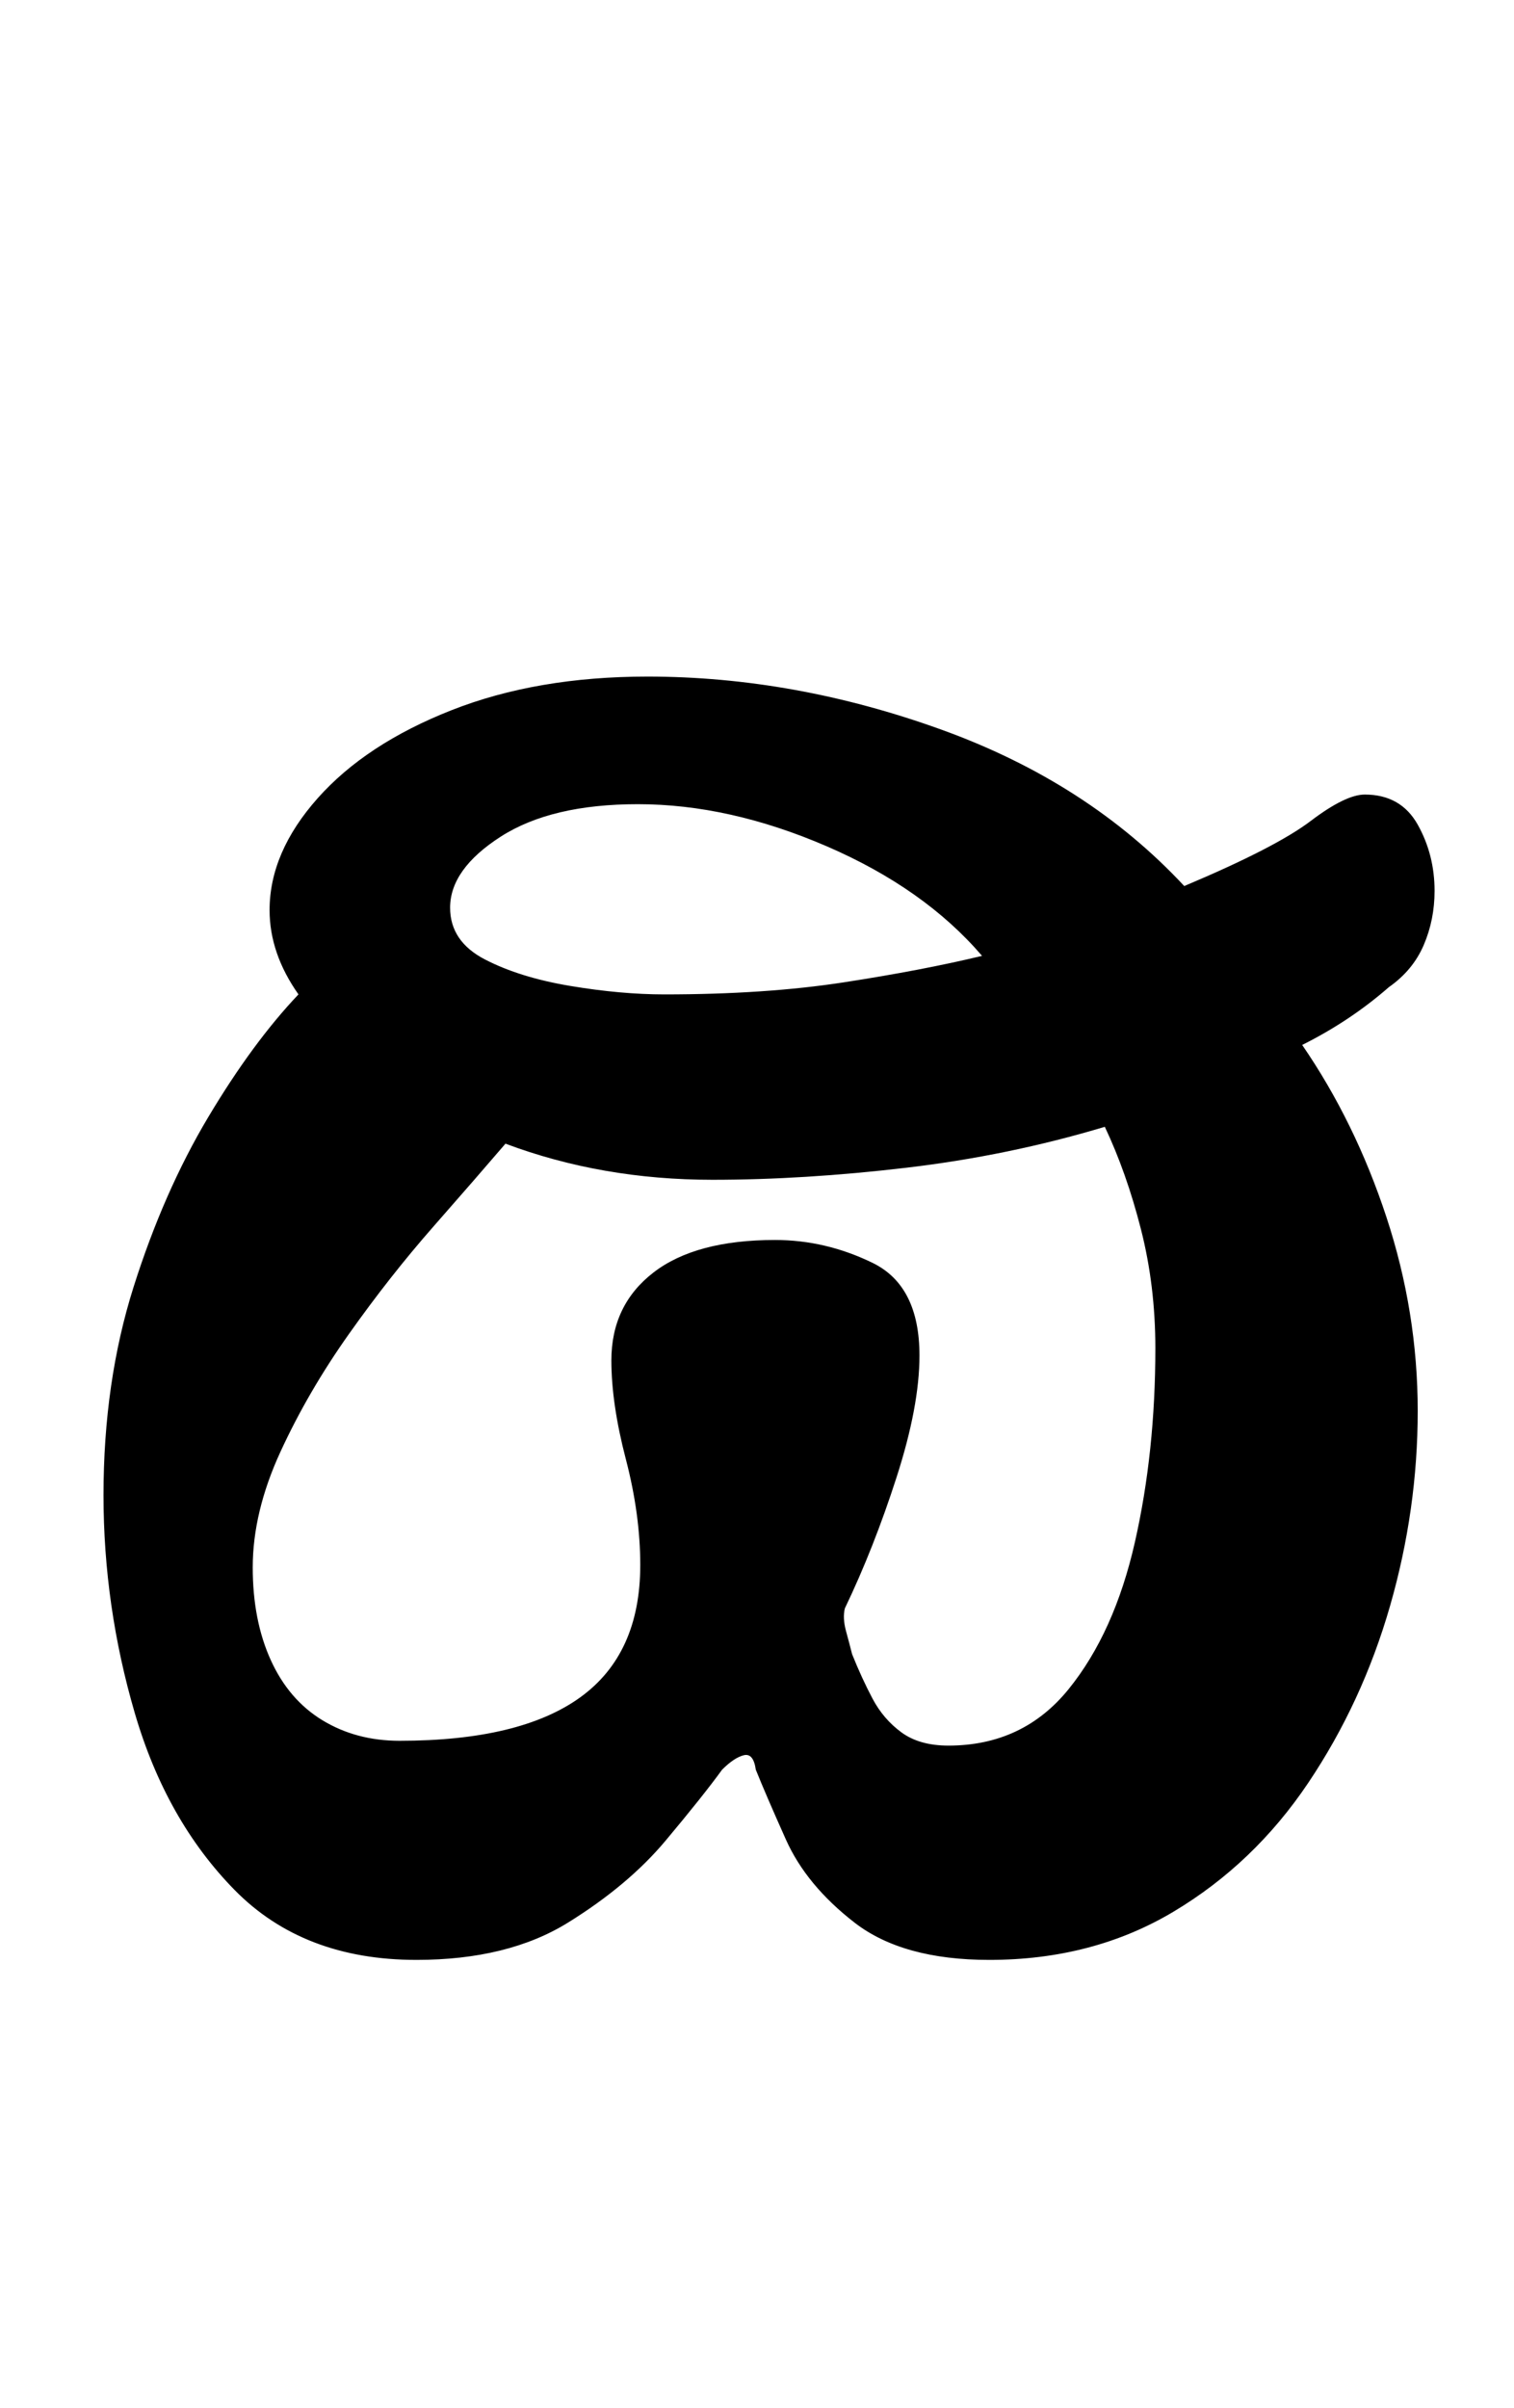 <?xml version="1.0" standalone="no"?>
<!DOCTYPE svg PUBLIC "-//W3C//DTD SVG 1.1//EN" "http://www.w3.org/Graphics/SVG/1.1/DTD/svg11.dtd" >
<svg xmlns="http://www.w3.org/2000/svg" xmlns:xlink="http://www.w3.org/1999/xlink" version="1.1" viewBox="-10 0 629 1000">
  <g transform="matrix(1 0 0 -1 0 800)">
   <path fill="currentColor"
d="M163 -14q-47 0 -75.5 29t-41.5 73.5t-13 90.5q0 47 12.5 86.5t31 70.5t37.5 51q-12 17 -12 35q0 24 20 46.5t55.5 36.5t81.5 14q61 0 122 -22t101 -65q38 16 52.5 27t22.5 11q15 0 22 -12.5t7 -27.5q0 -12 -4.5 -22.5t-14.5 -17.5q-8 -7 -17 -13t-19 -11q22 -32 35 -71.5
t13 -80.5t-11.5 -81t-34 -73.5t-56 -53.5t-76.5 -20q-36 0 -56 15.5t-28.5 34.5t-12.5 29q-1 7 -5 6t-9 -6q-8 -11 -23.5 -29.5t-40.5 -34t-63 -15.5zM384 75q31 0 50 23.5t27.5 61t8.5 80.5q0 26 -6 49.5t-15 42.5q-40 -12 -82.5 -17t-80.5 -5q-46 0 -86 15
q-12 -14 -30 -34.5t-35 -44.5t-28.5 -49t-11.5 -48q0 -22 7.5 -38.5t21.5 -25t32 -8.5q50 0 75 18t25 55q0 21 -6 44t-6 41q0 23 17.5 36.5t50.5 13.5q21 0 40.5 -9.5t19.5 -38.5q0 -21 -9.5 -50.5t-21.5 -54.5q-1 -4 0.5 -9.5t2.5 -9.5q4 -10 8.5 -18.5t12 -14t19.5 -5.5z
M266 387q42 0 74.5 5t57.5 11q-24 28 -64.5 45.5t-78.5 17.5q-36 0 -57 -13.5t-21 -29.5q0 -14 14.5 -21.5t35.5 -11t39 -3.5z" />
  </g>

</svg>
